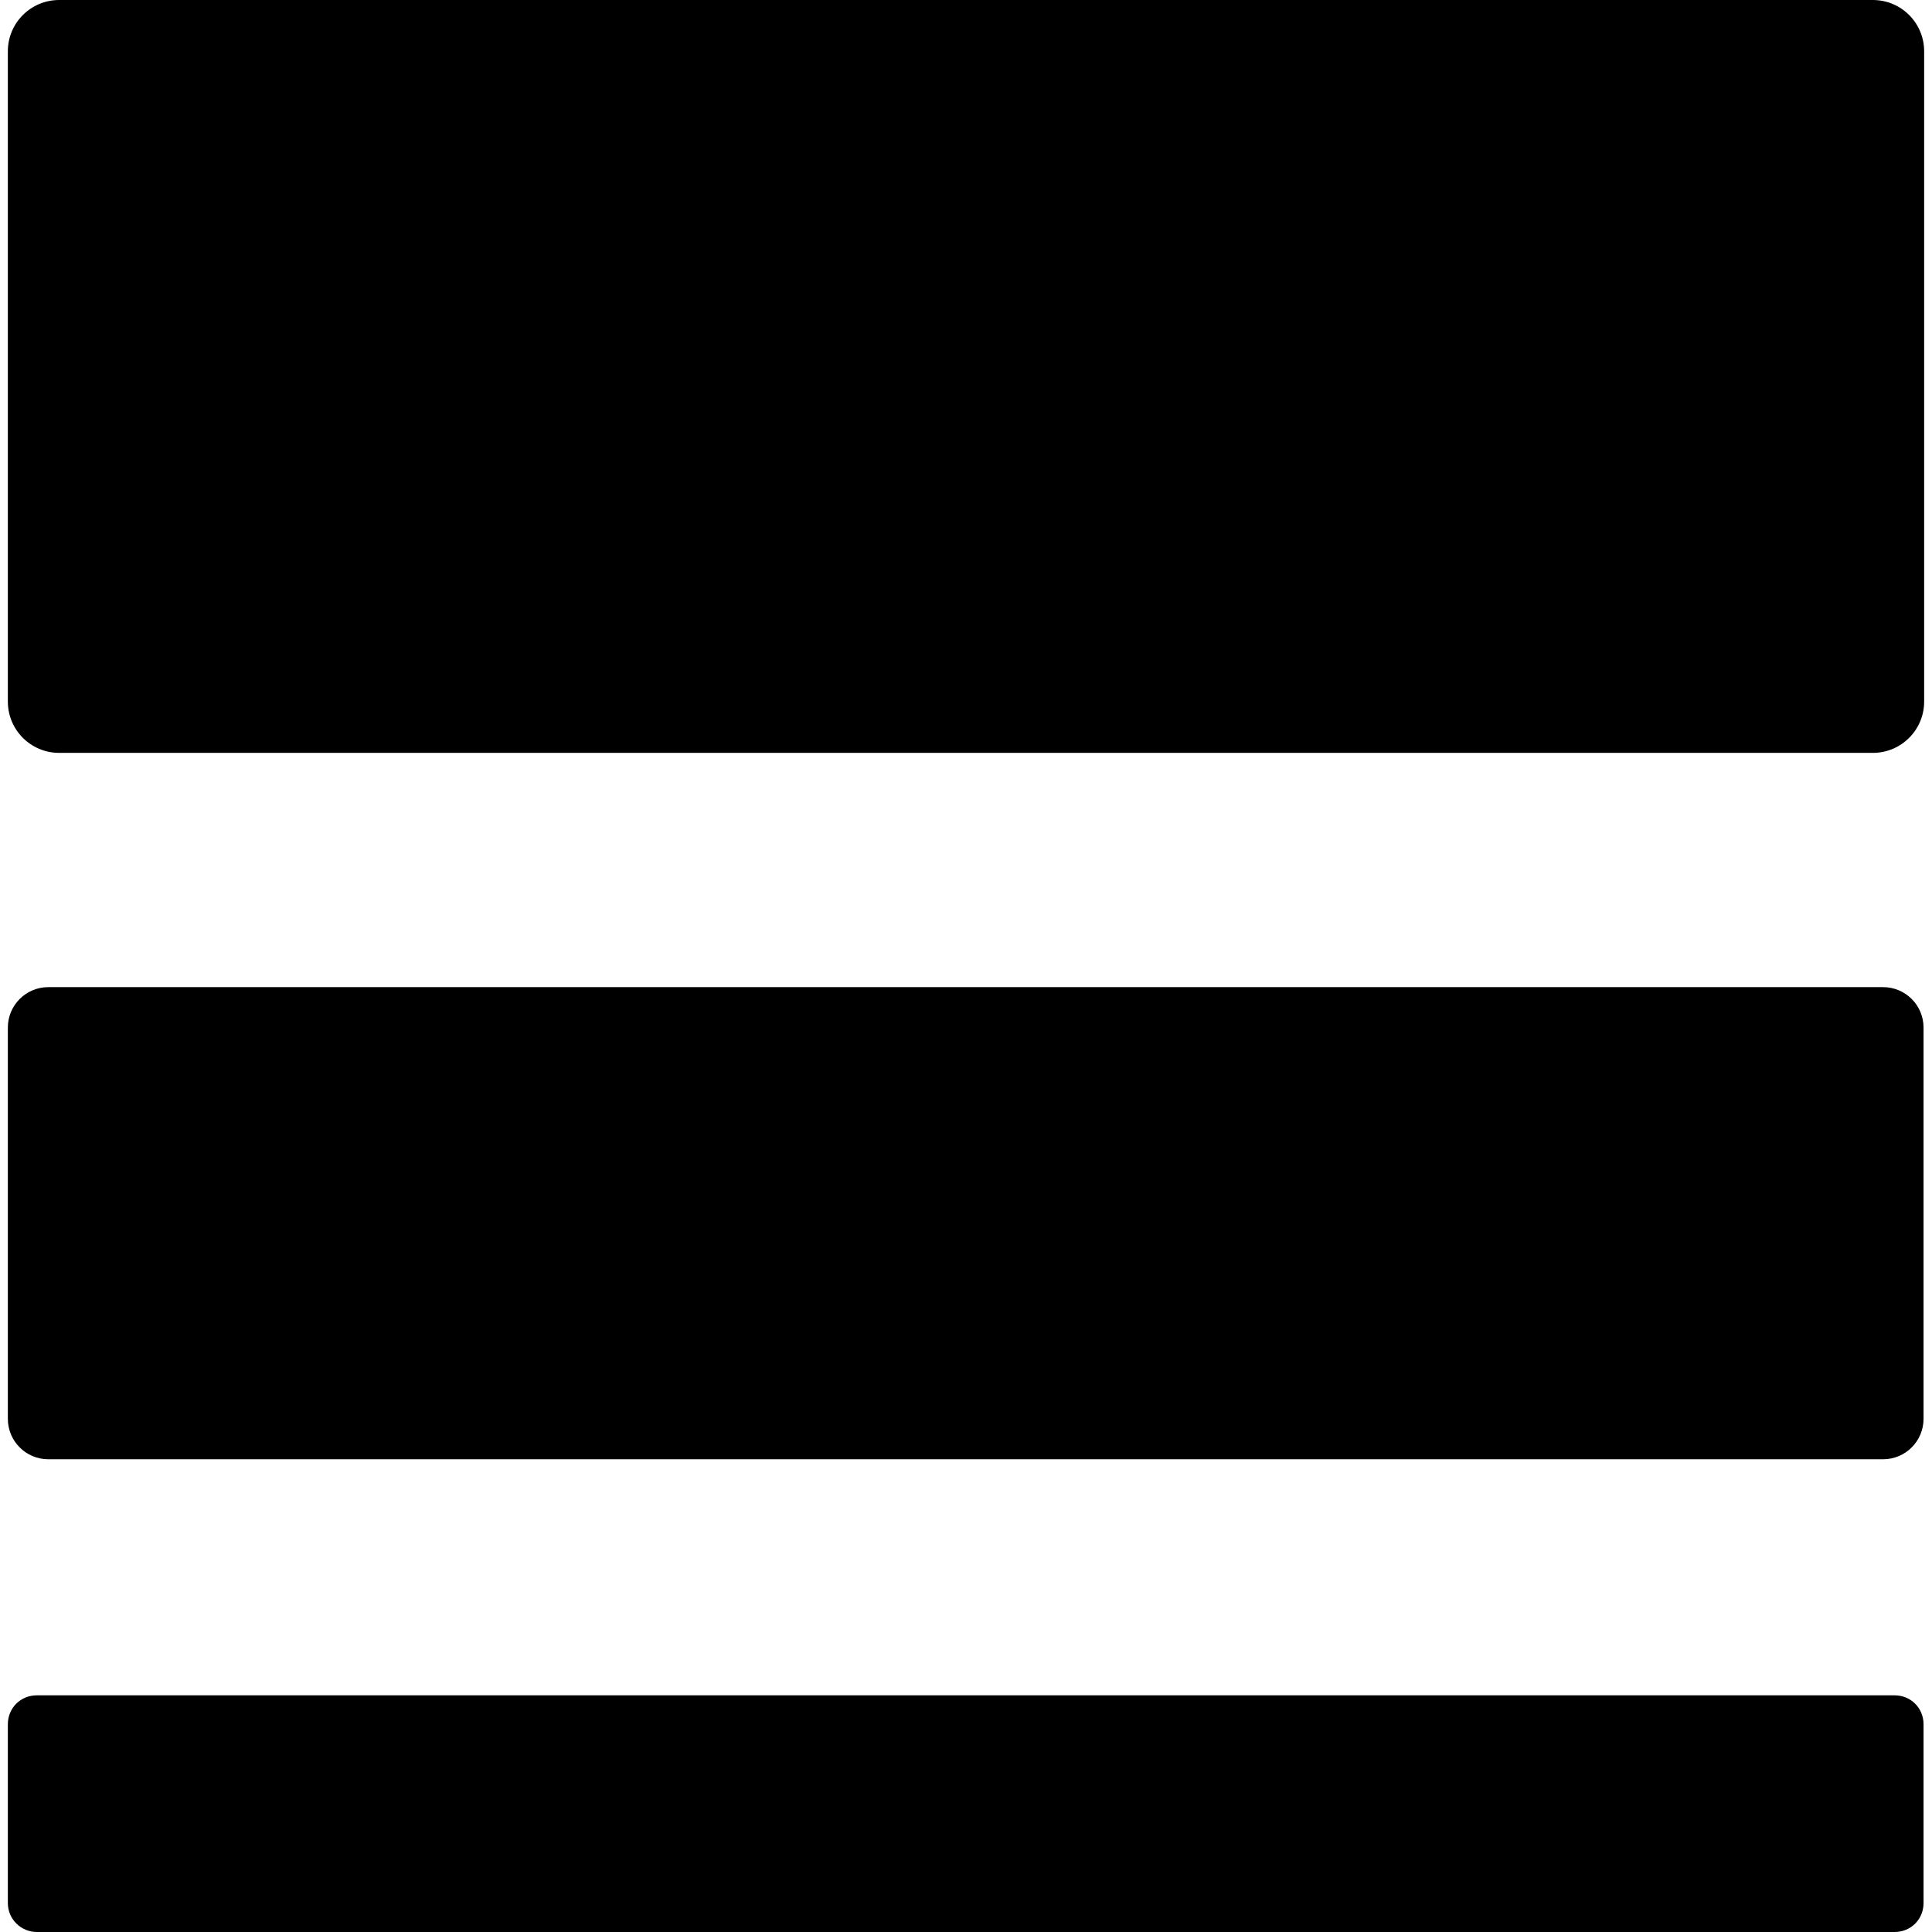 <?xml version="1.0" encoding="UTF-8"?>
<svg id="Layer_1" data-name="Layer 1" xmlns="http://www.w3.org/2000/svg" viewBox="0 0 32 32">
  <defs>
    <style>
      .cls-1 {
        fill: #000;
        stroke-width: 0px;
      }
    </style>
  </defs>
  <path class="cls-1" d="M31.02,0H.98C.51,0,.13.38.13.85v10.77c0,.47.38.85.85.85h30.04c.47,0,.85-.38.85-.85V.85c0-.47-.38-.85-.85-.85Z"/>
  <path class="cls-1" d="M31.2,16.35H.8c-.37,0-.67.3-.67.67v6.48c0,.37.3.67.67.67h30.39c.37,0,.67-.3.67-.67v-6.48c0-.37-.3-.67-.67-.67Z"/>
  <path class="cls-1" d="M31.39,28.08H.61c-.27,0-.48.21-.48.48v2.96c0,.27.22.48.48.48h30.77c.27,0,.48-.21.48-.48v-2.96c0-.27-.21-.48-.48-.48Z"/>
</svg>